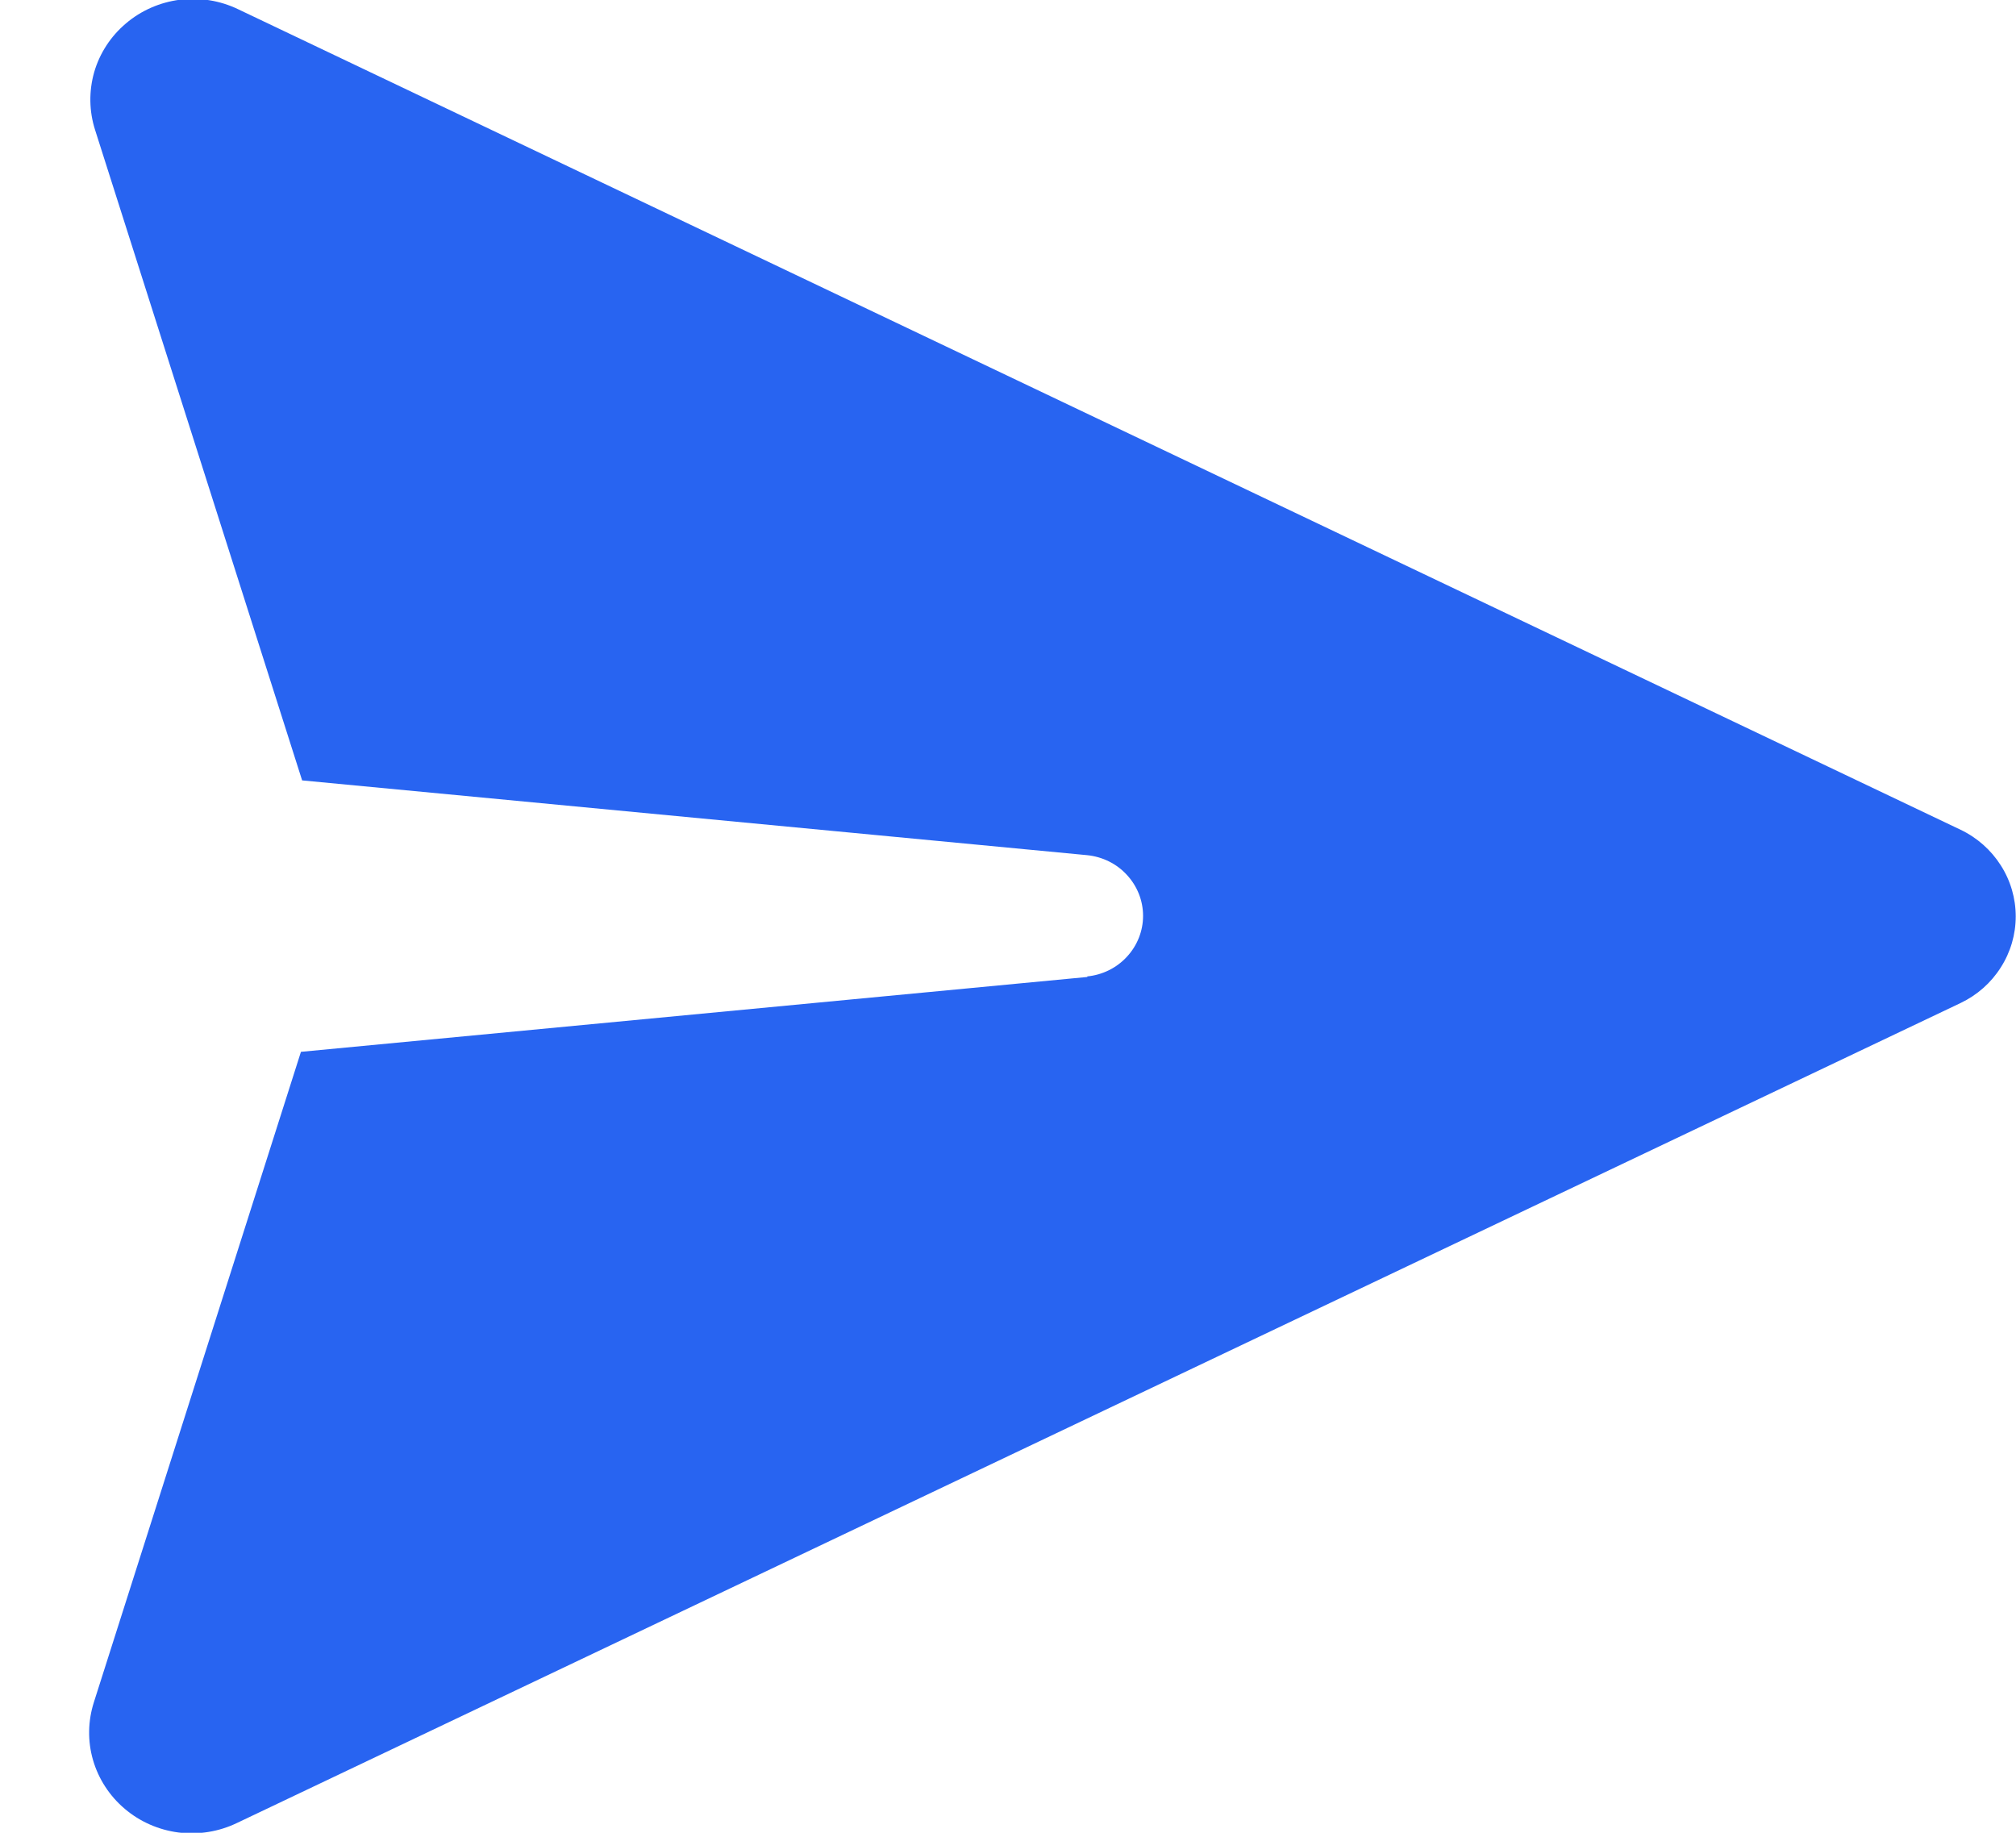 <svg width="22" height="20" viewBox="0 0 22 20" fill="none" xmlns="http://www.w3.org/2000/svg">
<path d="M11.867 10.661L3.284 11.478L1.025 18.574C0.959 18.78 0.955 18.999 1.015 19.206C1.075 19.413 1.196 19.599 1.362 19.739C1.528 19.88 1.732 19.969 1.949 19.997C2.167 20.024 2.388 19.988 2.584 19.894L21.396 10.945C21.576 10.859 21.728 10.725 21.834 10.557C21.941 10.39 21.997 10.197 21.997 10C21.997 9.803 21.941 9.61 21.834 9.443C21.728 9.276 21.576 9.141 21.396 9.055L2.597 0.1C2.401 0.006 2.18 -0.03 1.963 -0.003C1.745 0.025 1.541 0.114 1.375 0.255C1.209 0.395 1.088 0.58 1.028 0.787C0.969 0.994 0.972 1.214 1.038 1.419L3.297 8.516L11.864 9.332C12.031 9.349 12.186 9.425 12.298 9.548C12.411 9.67 12.474 9.829 12.474 9.994C12.474 10.159 12.411 10.318 12.298 10.44C12.186 10.562 12.031 10.639 11.864 10.655L11.867 10.661Z" fill="#2864F1"/>
</svg>
